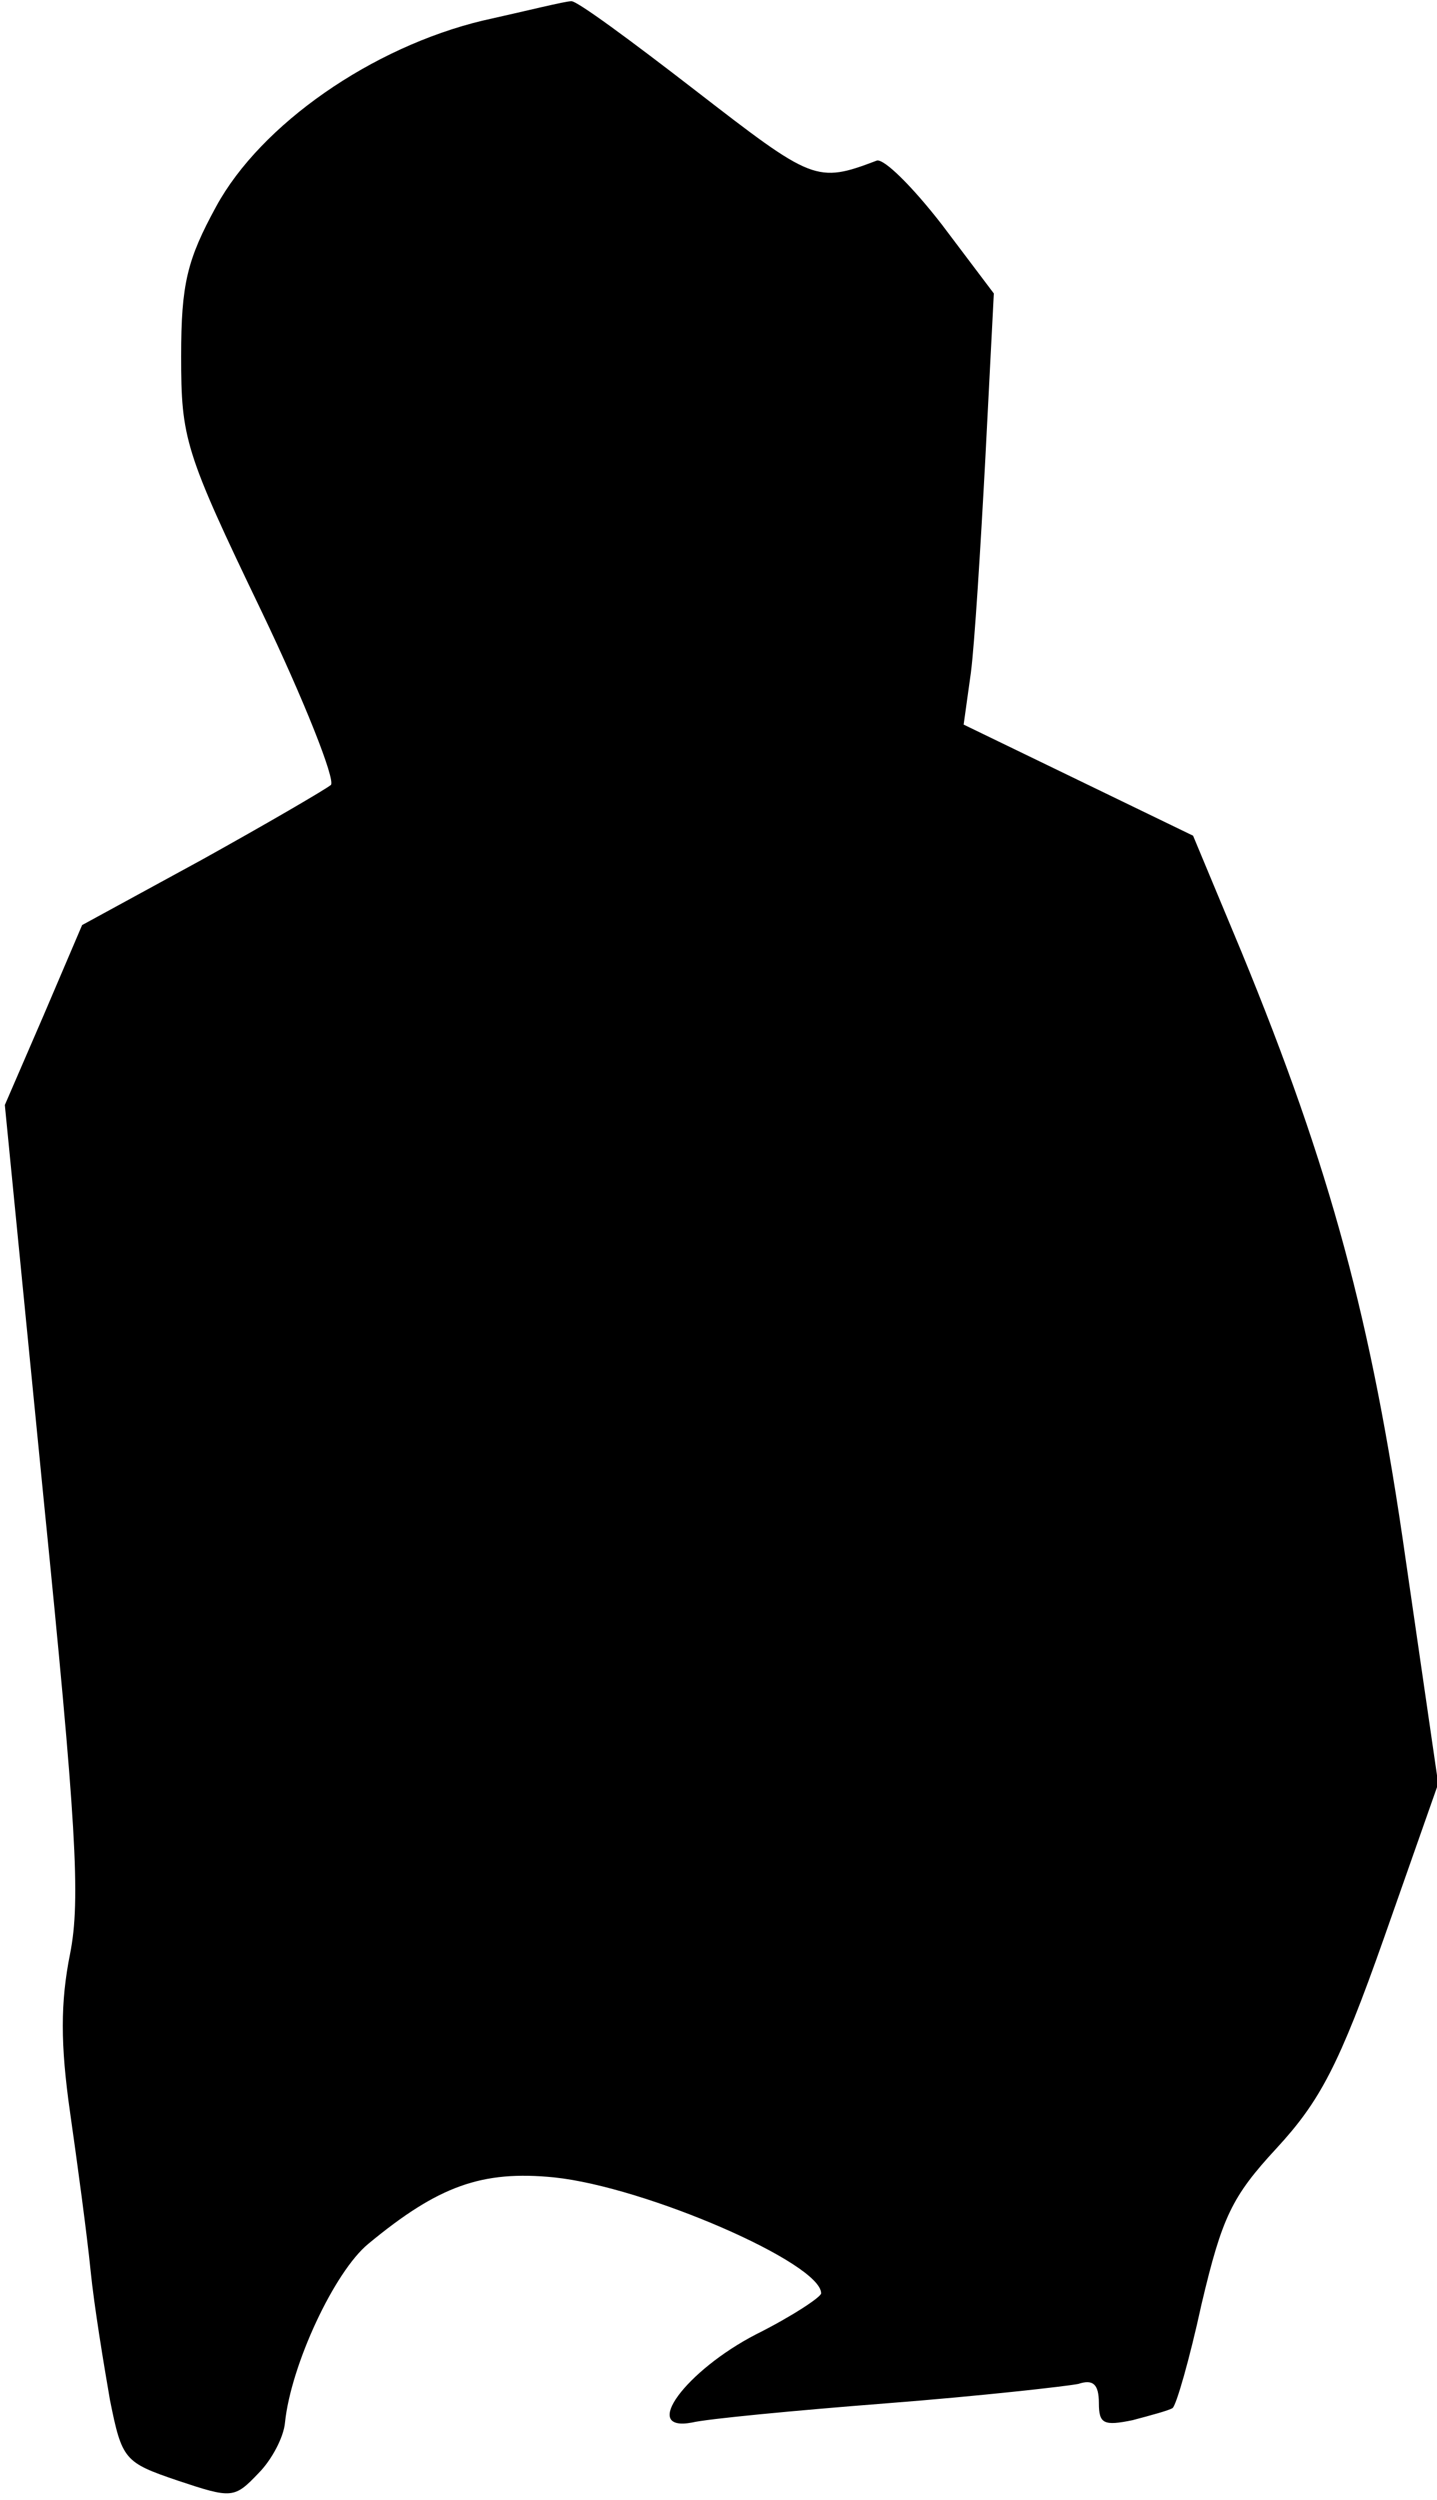 <?xml version="1.0" standalone="no"?>
<!DOCTYPE svg PUBLIC "-//W3C//DTD SVG 20010904//EN"
 "http://www.w3.org/TR/2001/REC-SVG-20010904/DTD/svg10.dtd">
<svg version="1.0" xmlns="http://www.w3.org/2000/svg"
 width="119pt" height="207pt" viewBox="0 0 119 207"
 preserveAspectRatio="xMidYMid meet">
<g transform="translate(0,207) scale(0.1,-0.1)"
fill="#000000" stroke="none">
<path fill="#000000" stroke="none" d="M400 2053 c-92 -22 -184 -86 -221 -154
-24 -44 -29 -64 -29 -124 0 -68 3 -79 66 -210 36 -75 62 -141 58 -145 -5 -4
-53 -32 -107 -62 l-99 -54 -32 -75 -32 -74 32 -325 c27 -269 31 -333 22 -378
-8 -40 -8 -75 0 -131 6 -42 14 -101 17 -131 3 -30 11 -78 16 -107 10 -50 12
-52 56 -67 45 -15 47 -15 67 6 11 11 21 30 22 42 5 48 41 125 69 148 58 48 94
61 154 55 76 -8 221 -71 221 -96 0 -3 -24 -19 -54 -34 -58 -30 -96 -81 -53
-73 12 3 85 10 162 16 77 6 148 14 158 16 12 4 17 0 17 -16 0 -17 4 -19 28
-14 15 4 30 8 33 10 3 2 14 40 24 86 17 72 25 89 62 129 36 39 52 69 89 174
l45 128 -27 186 c-28 197 -62 323 -136 503 l-40 96 -95 46 -95 46 6 43 c3 23
8 103 12 178 l7 136 -43 57 c-24 31 -48 55 -54 53 -50 -19 -53 -17 -150 58
-53 41 -99 75 -103 74 -5 0 -37 -8 -73 -16z"/>
</g>
</svg>
